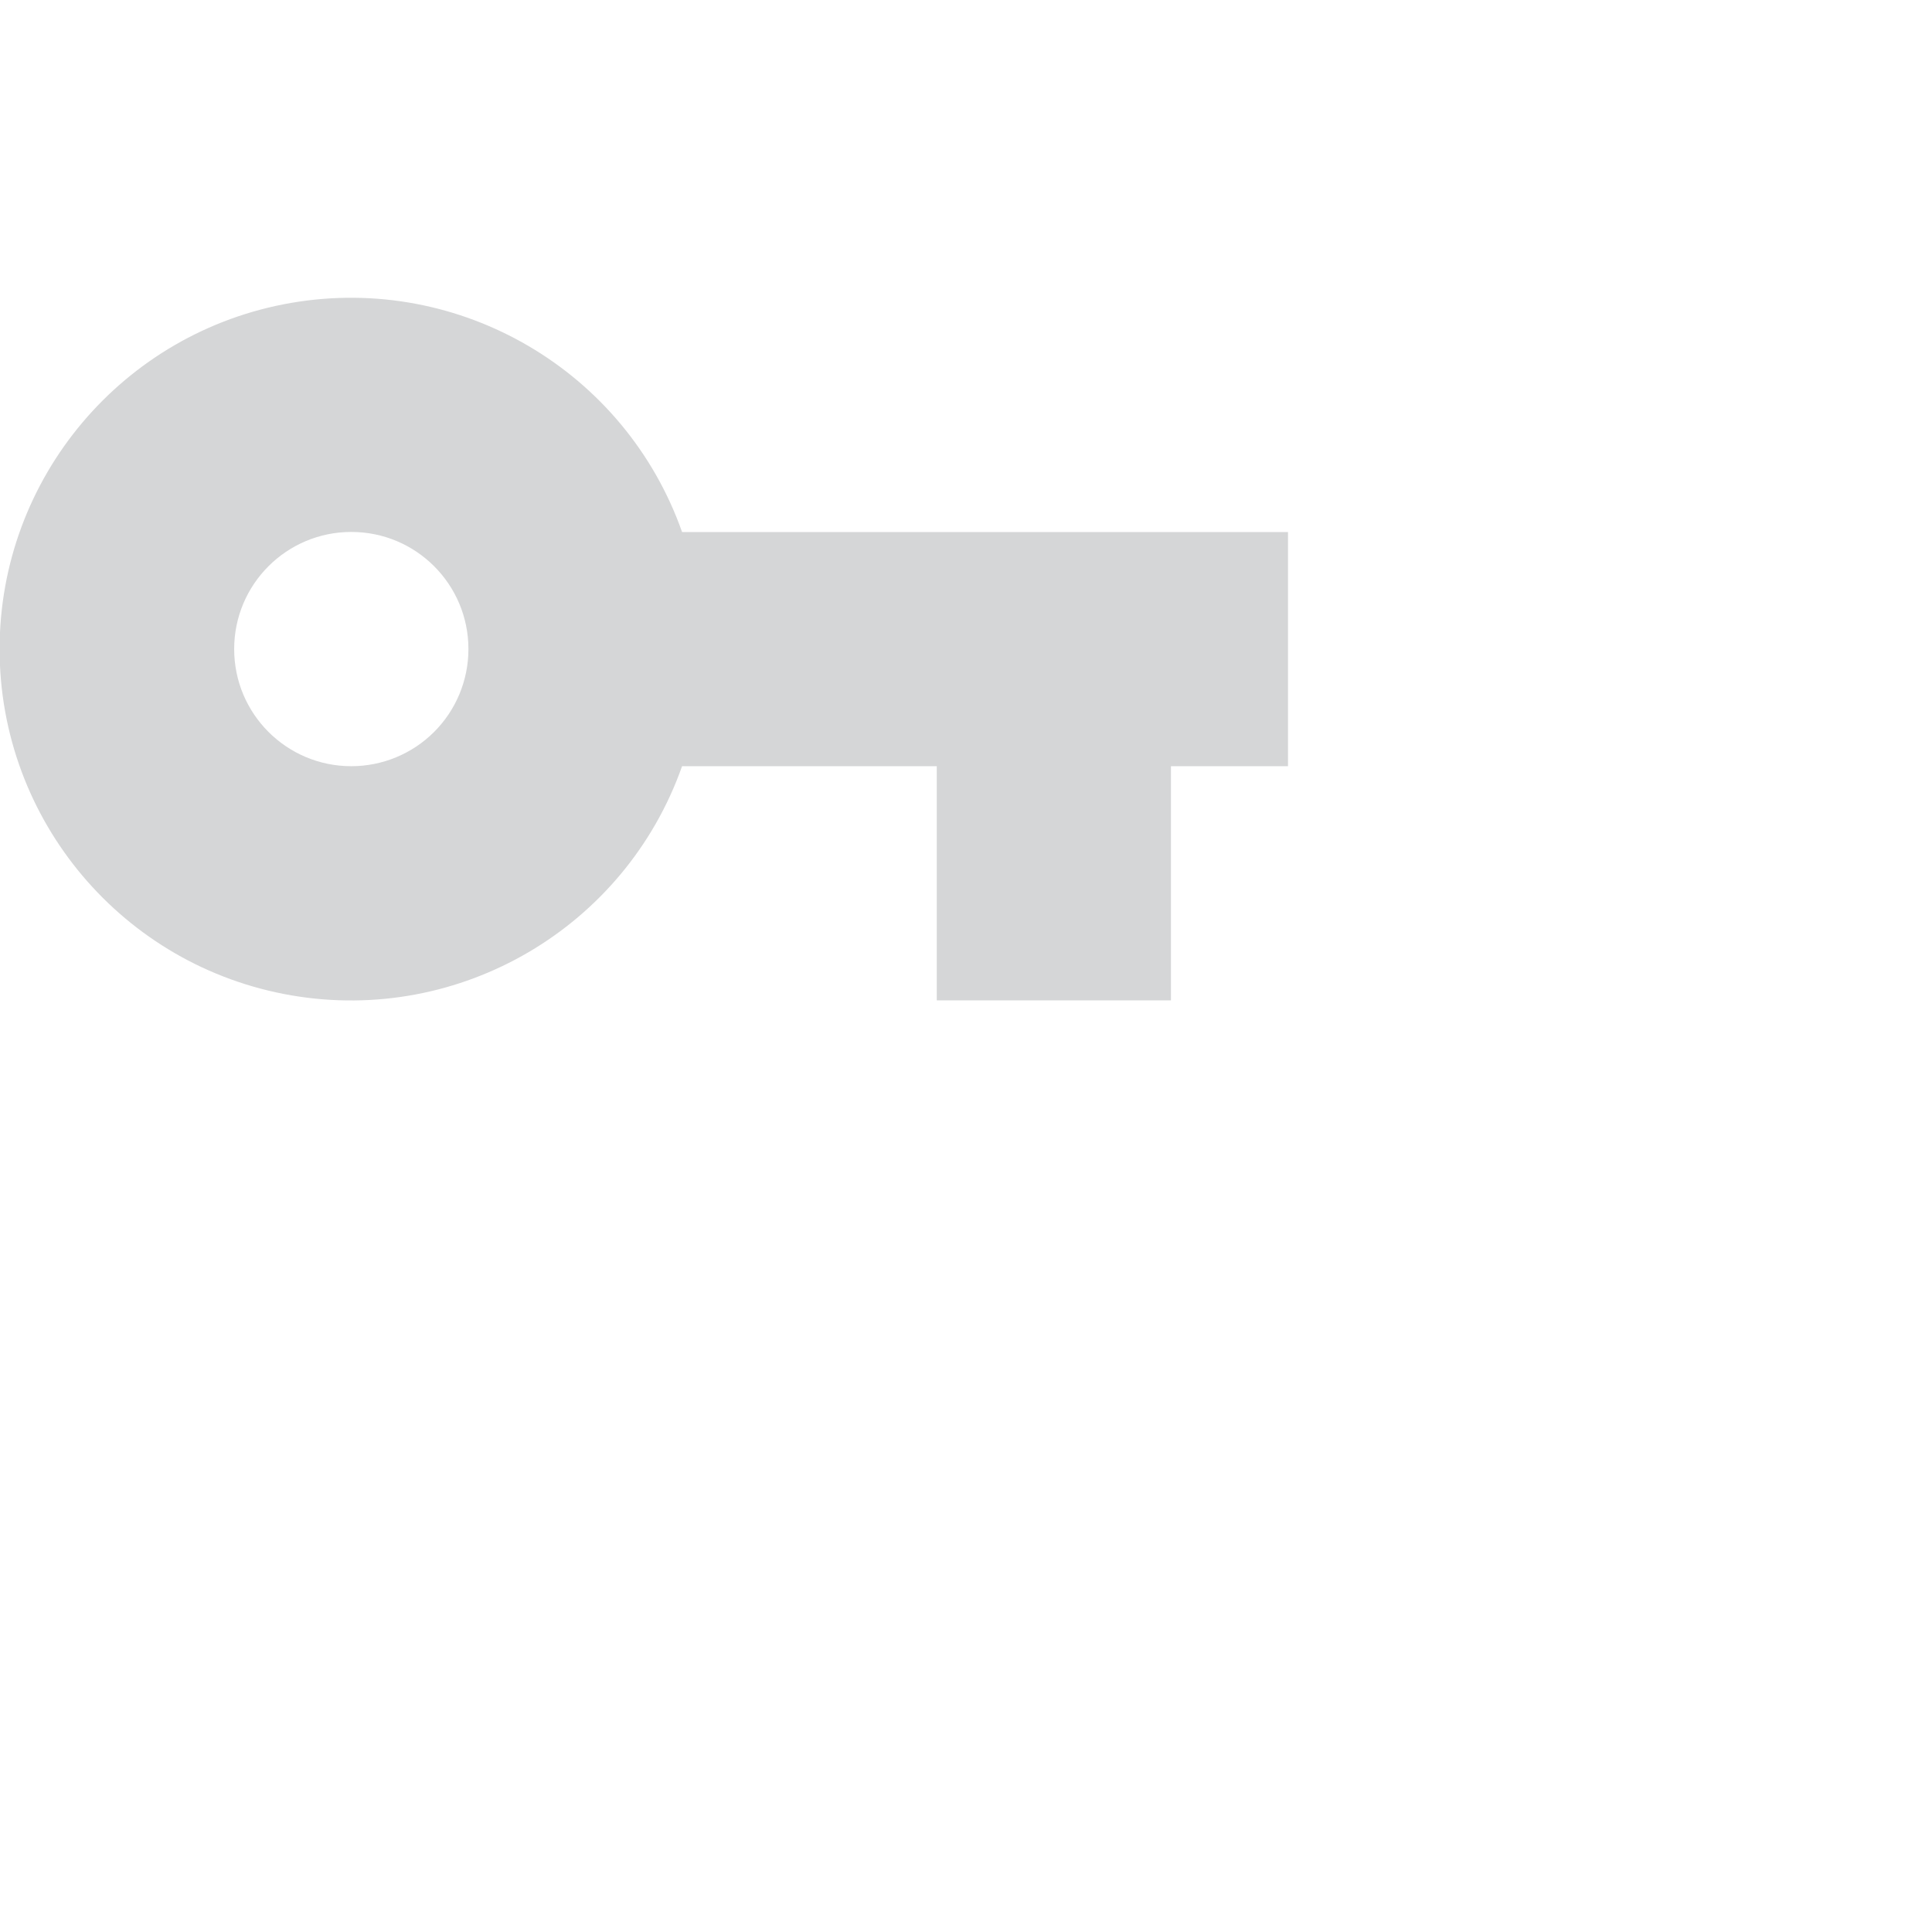 <?xml version="1.0" encoding="UTF-8"?>
<svg width="24px" height="24px" viewBox="0 0 24 24" version="1.1" xmlns="http://www.w3.org/2000/svg" xmlns:xlink="http://www.w3.org/1999/xlink">
    <!-- Generator: Sketch 61.2 (89653) - https://sketch.com -->
    <title>connect ledger</title>
    <desc>Created with Sketch.</desc>
    <g id="connect-ledger" stroke="none" stroke-width="1" fill="rgba(153, 153, 153, 1)" fill-rule="evenodd">
        <path d="M8.473,6.609 C7.765,4.605 5.716,3.403 3.621,3.762 C1.526,4.122 -0.005,5.938 -0.005,8.063 C-0.005,10.189 1.526,12.005 3.621,12.365 C5.716,12.724 7.765,11.522 8.473,9.518 L11.637,9.518 L11.637,12.427 L14.546,12.427 L14.546,9.518 L16,9.518 L16,6.609 L8.473,6.609 Z M4.364,9.518 C3.56,9.518 2.909,8.867 2.909,8.063 C2.909,7.259 3.56,6.608 4.364,6.608 C5.168,6.608 5.819,7.259 5.819,8.063 C5.819,8.449 5.666,8.819 5.393,9.092 C5.12,9.365 4.75,9.518 4.364,9.518 L4.364,9.518 Z" id="Path_108" fill="rgba(213, 214, 215, 1)" fill-rule="nonzero"></path>
    </g>
</svg>